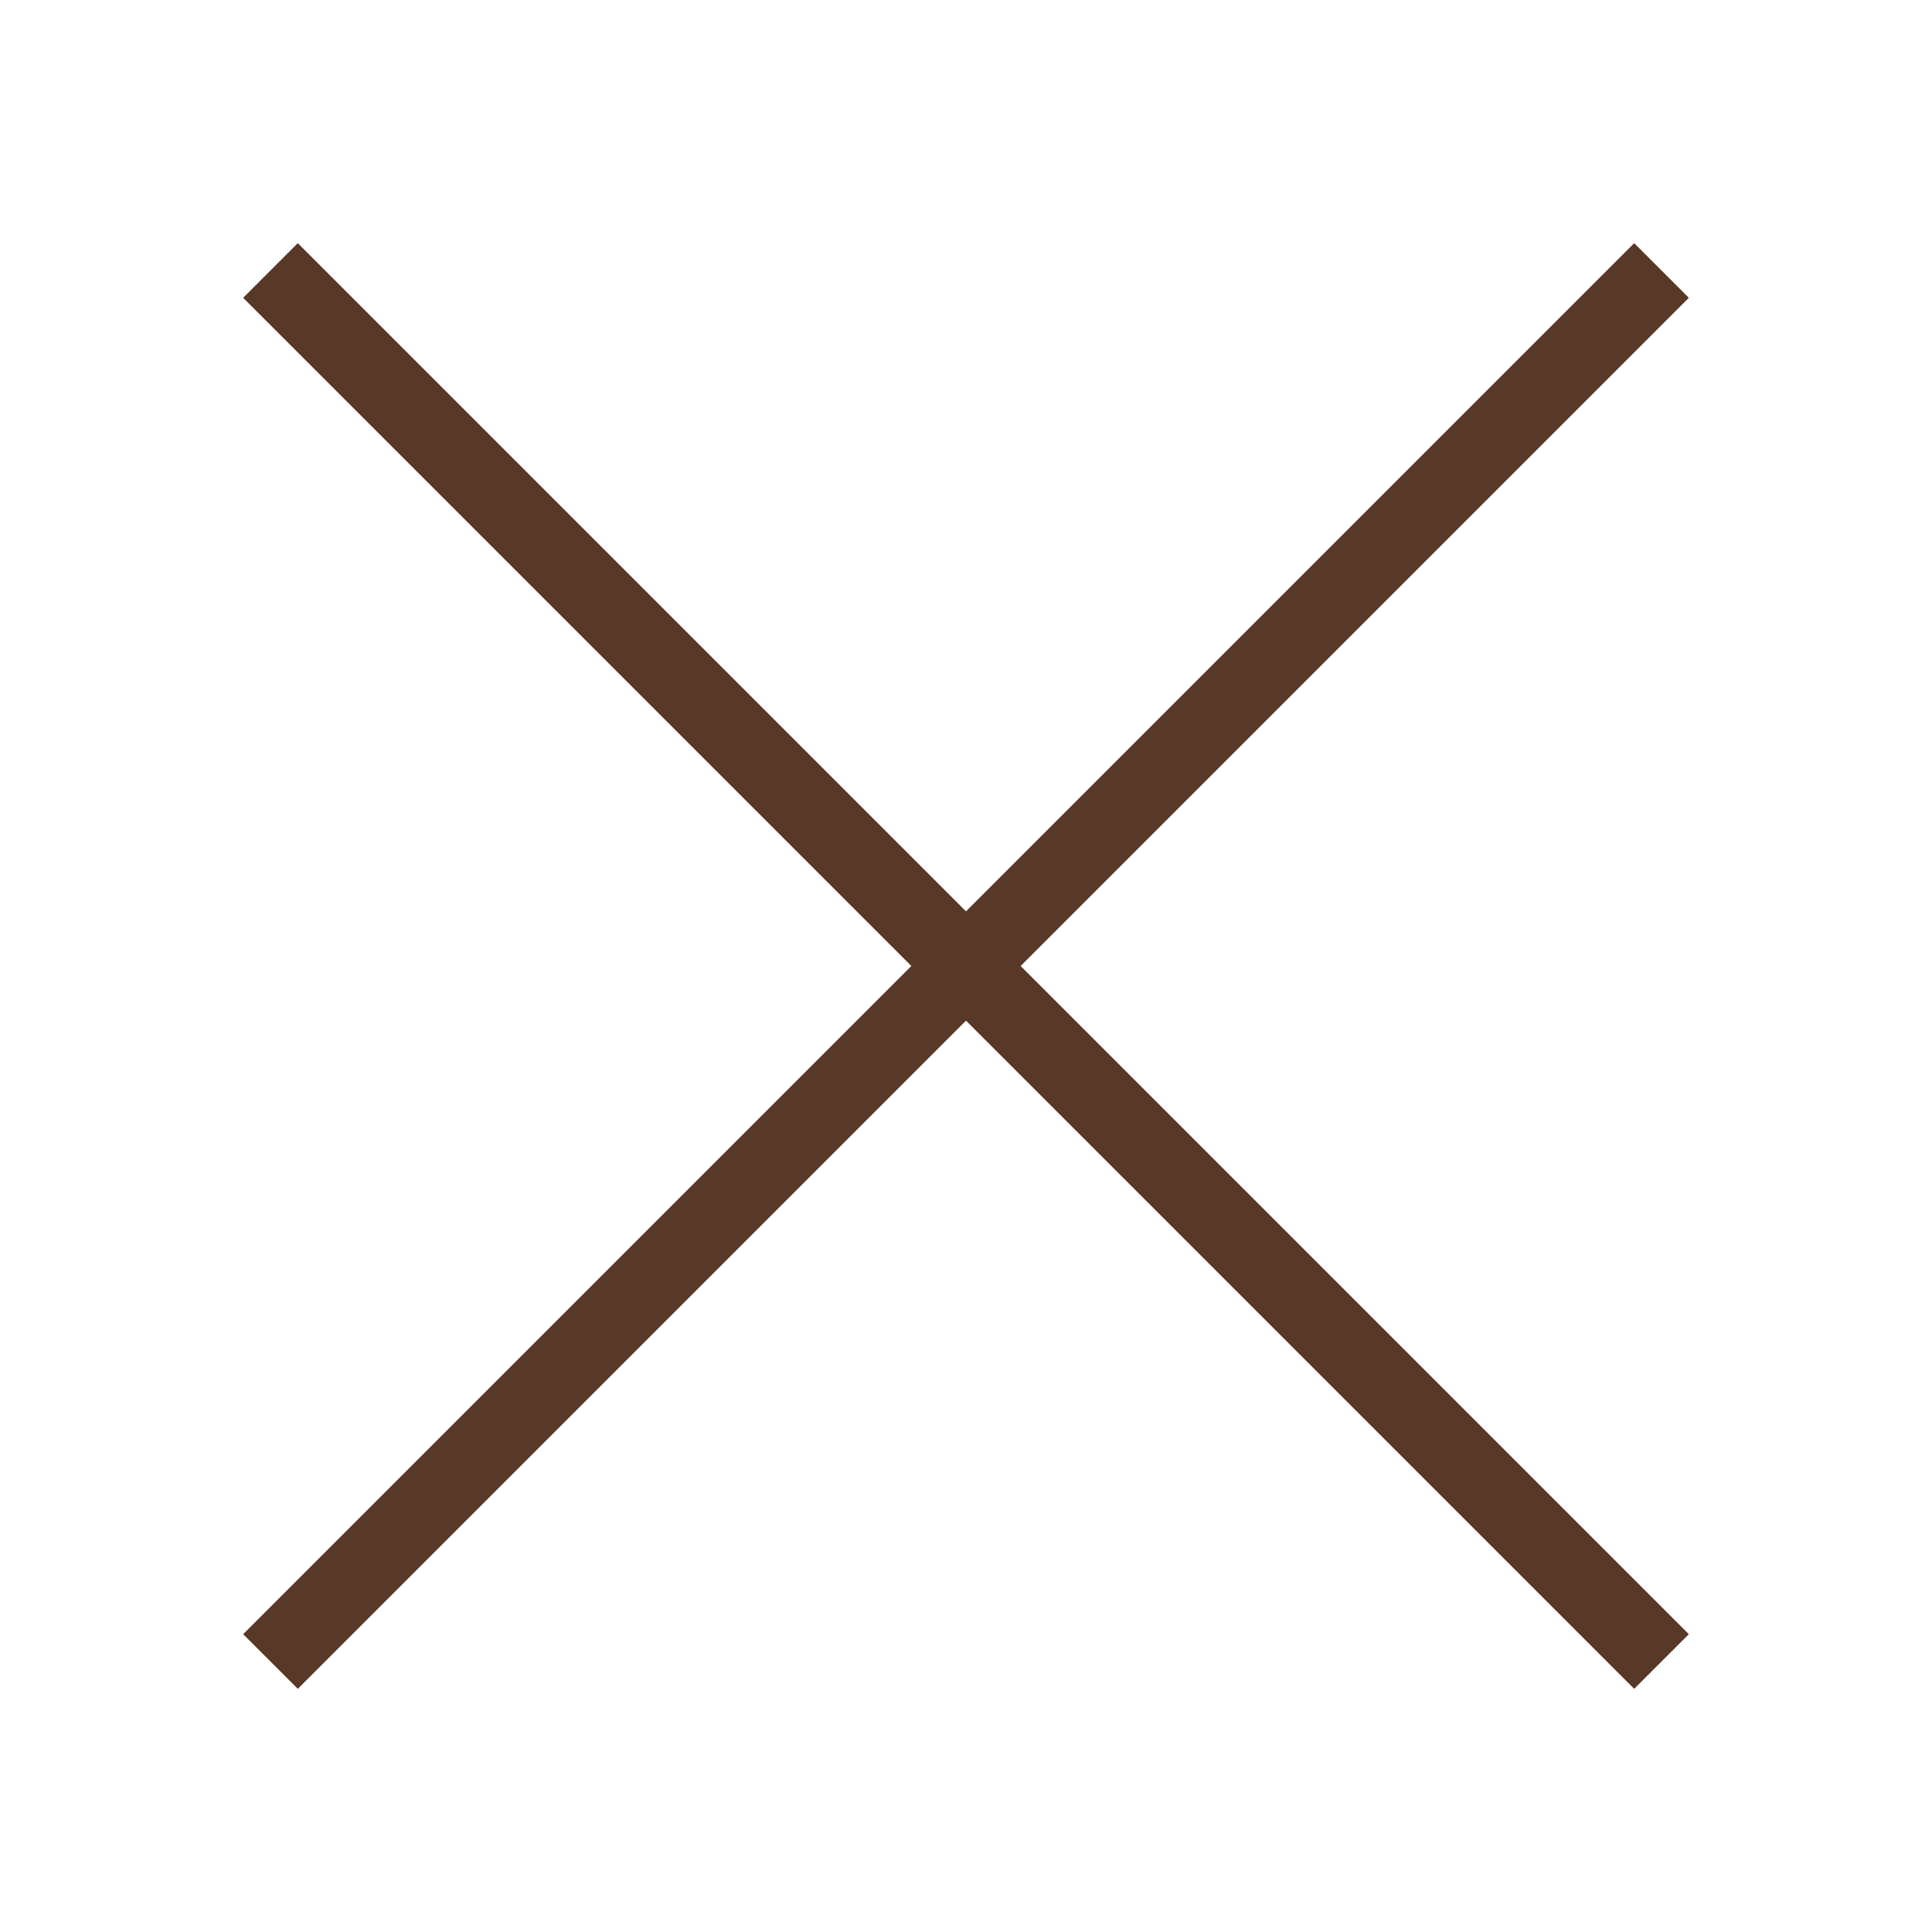 <svg width="32" height="32" viewBox="0 0 32 32" fill="none" xmlns="http://www.w3.org/2000/svg">
<path d="M4.48 4.48L27.52 27.52" stroke="#583827" stroke-width="1.28" stroke-miterlimit="10"/>
<path d="M27.52 4.48L4.48 27.52" stroke="#583827" stroke-width="1.28" stroke-miterlimit="10"/>
</svg>
